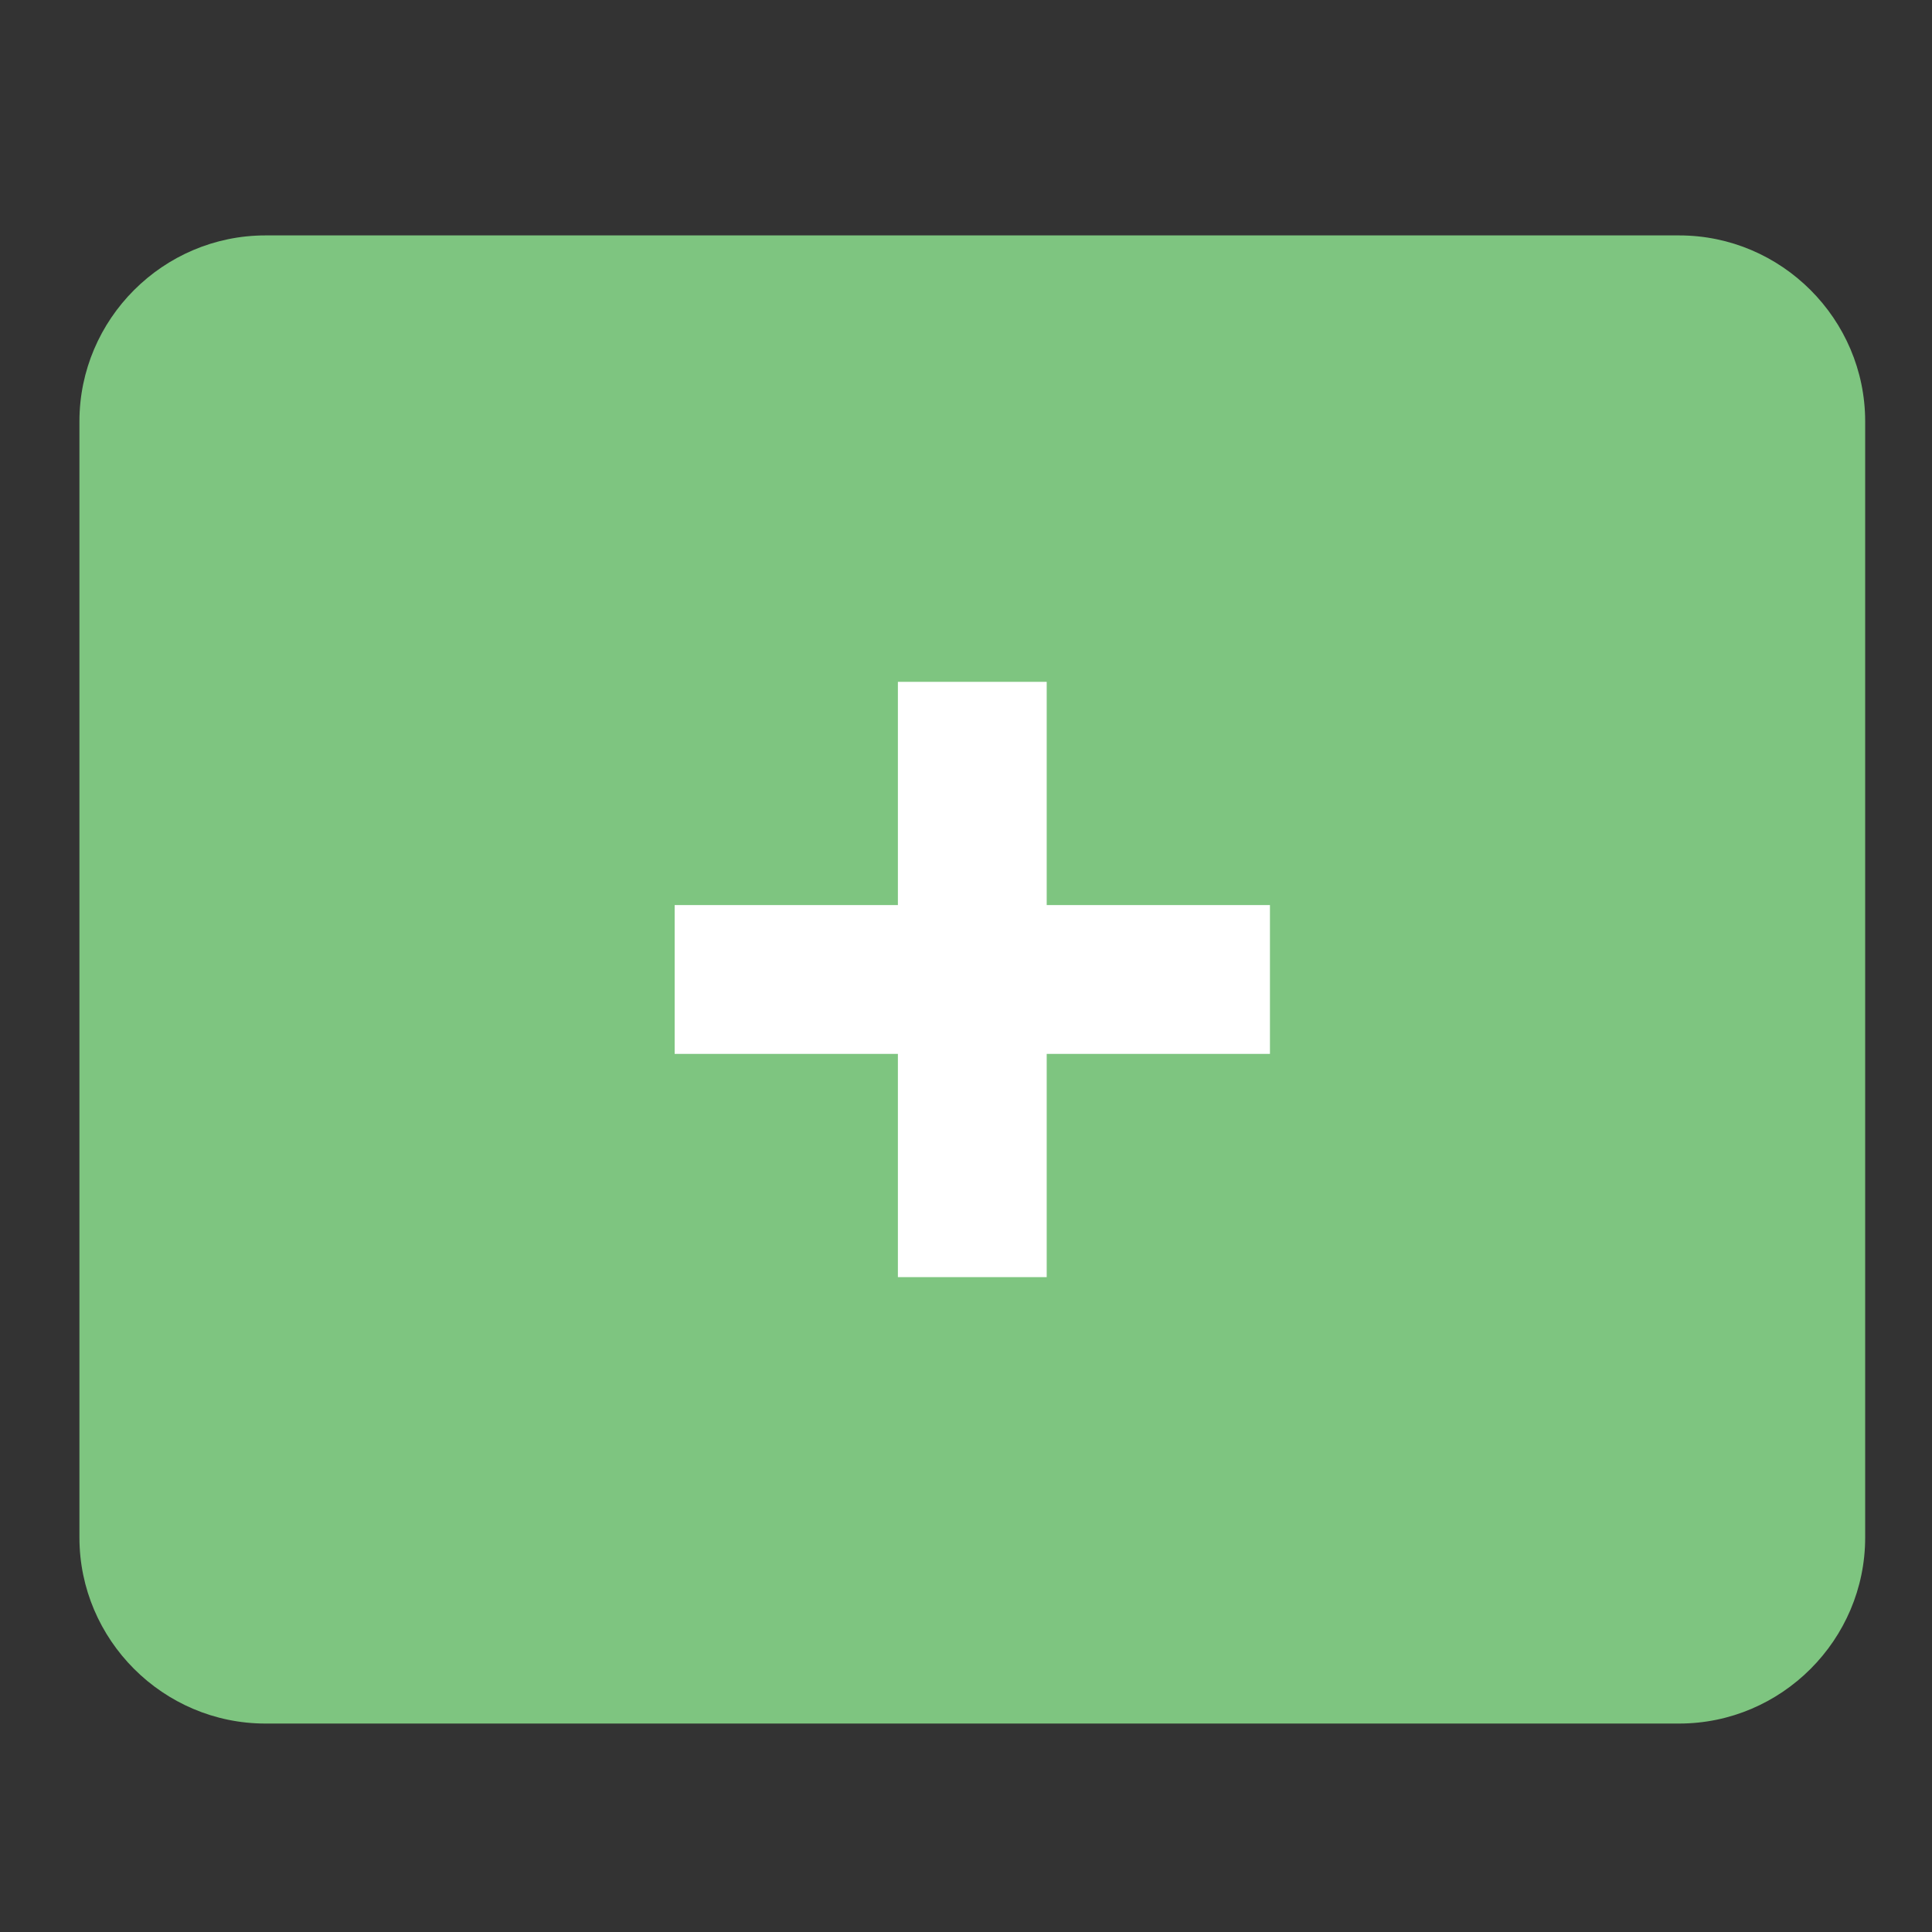 <svg t="1703216854086" class="icon" viewBox="0 0 1024 1024" version="1.1" xmlns="http://www.w3.org/2000/svg" p-id="9940" width="200" height="200"><rect x="0" y="0" width="1024" height="1024" fill="#333333" stroke="none"/><path d="M140.678 124.775h749.318c54.242 0 98.584 44.372 98.584 98.584v591.575c0 54.212-44.342 98.584-98.584 98.584H140.678c-54.212 0-98.58-44.372-98.58-98.584V223.358c0-54.215 44.368-98.584 98.58-98.584z" fill="#7EC580" p-id="9941"></path><path d="M357.582 479.709v78.874h118.32v118.32h78.874v-118.32h118.32v-78.874h-118.32v-118.32h-78.874v118.32z" fill="#FFFFFF" p-id="9942"></path></svg>
